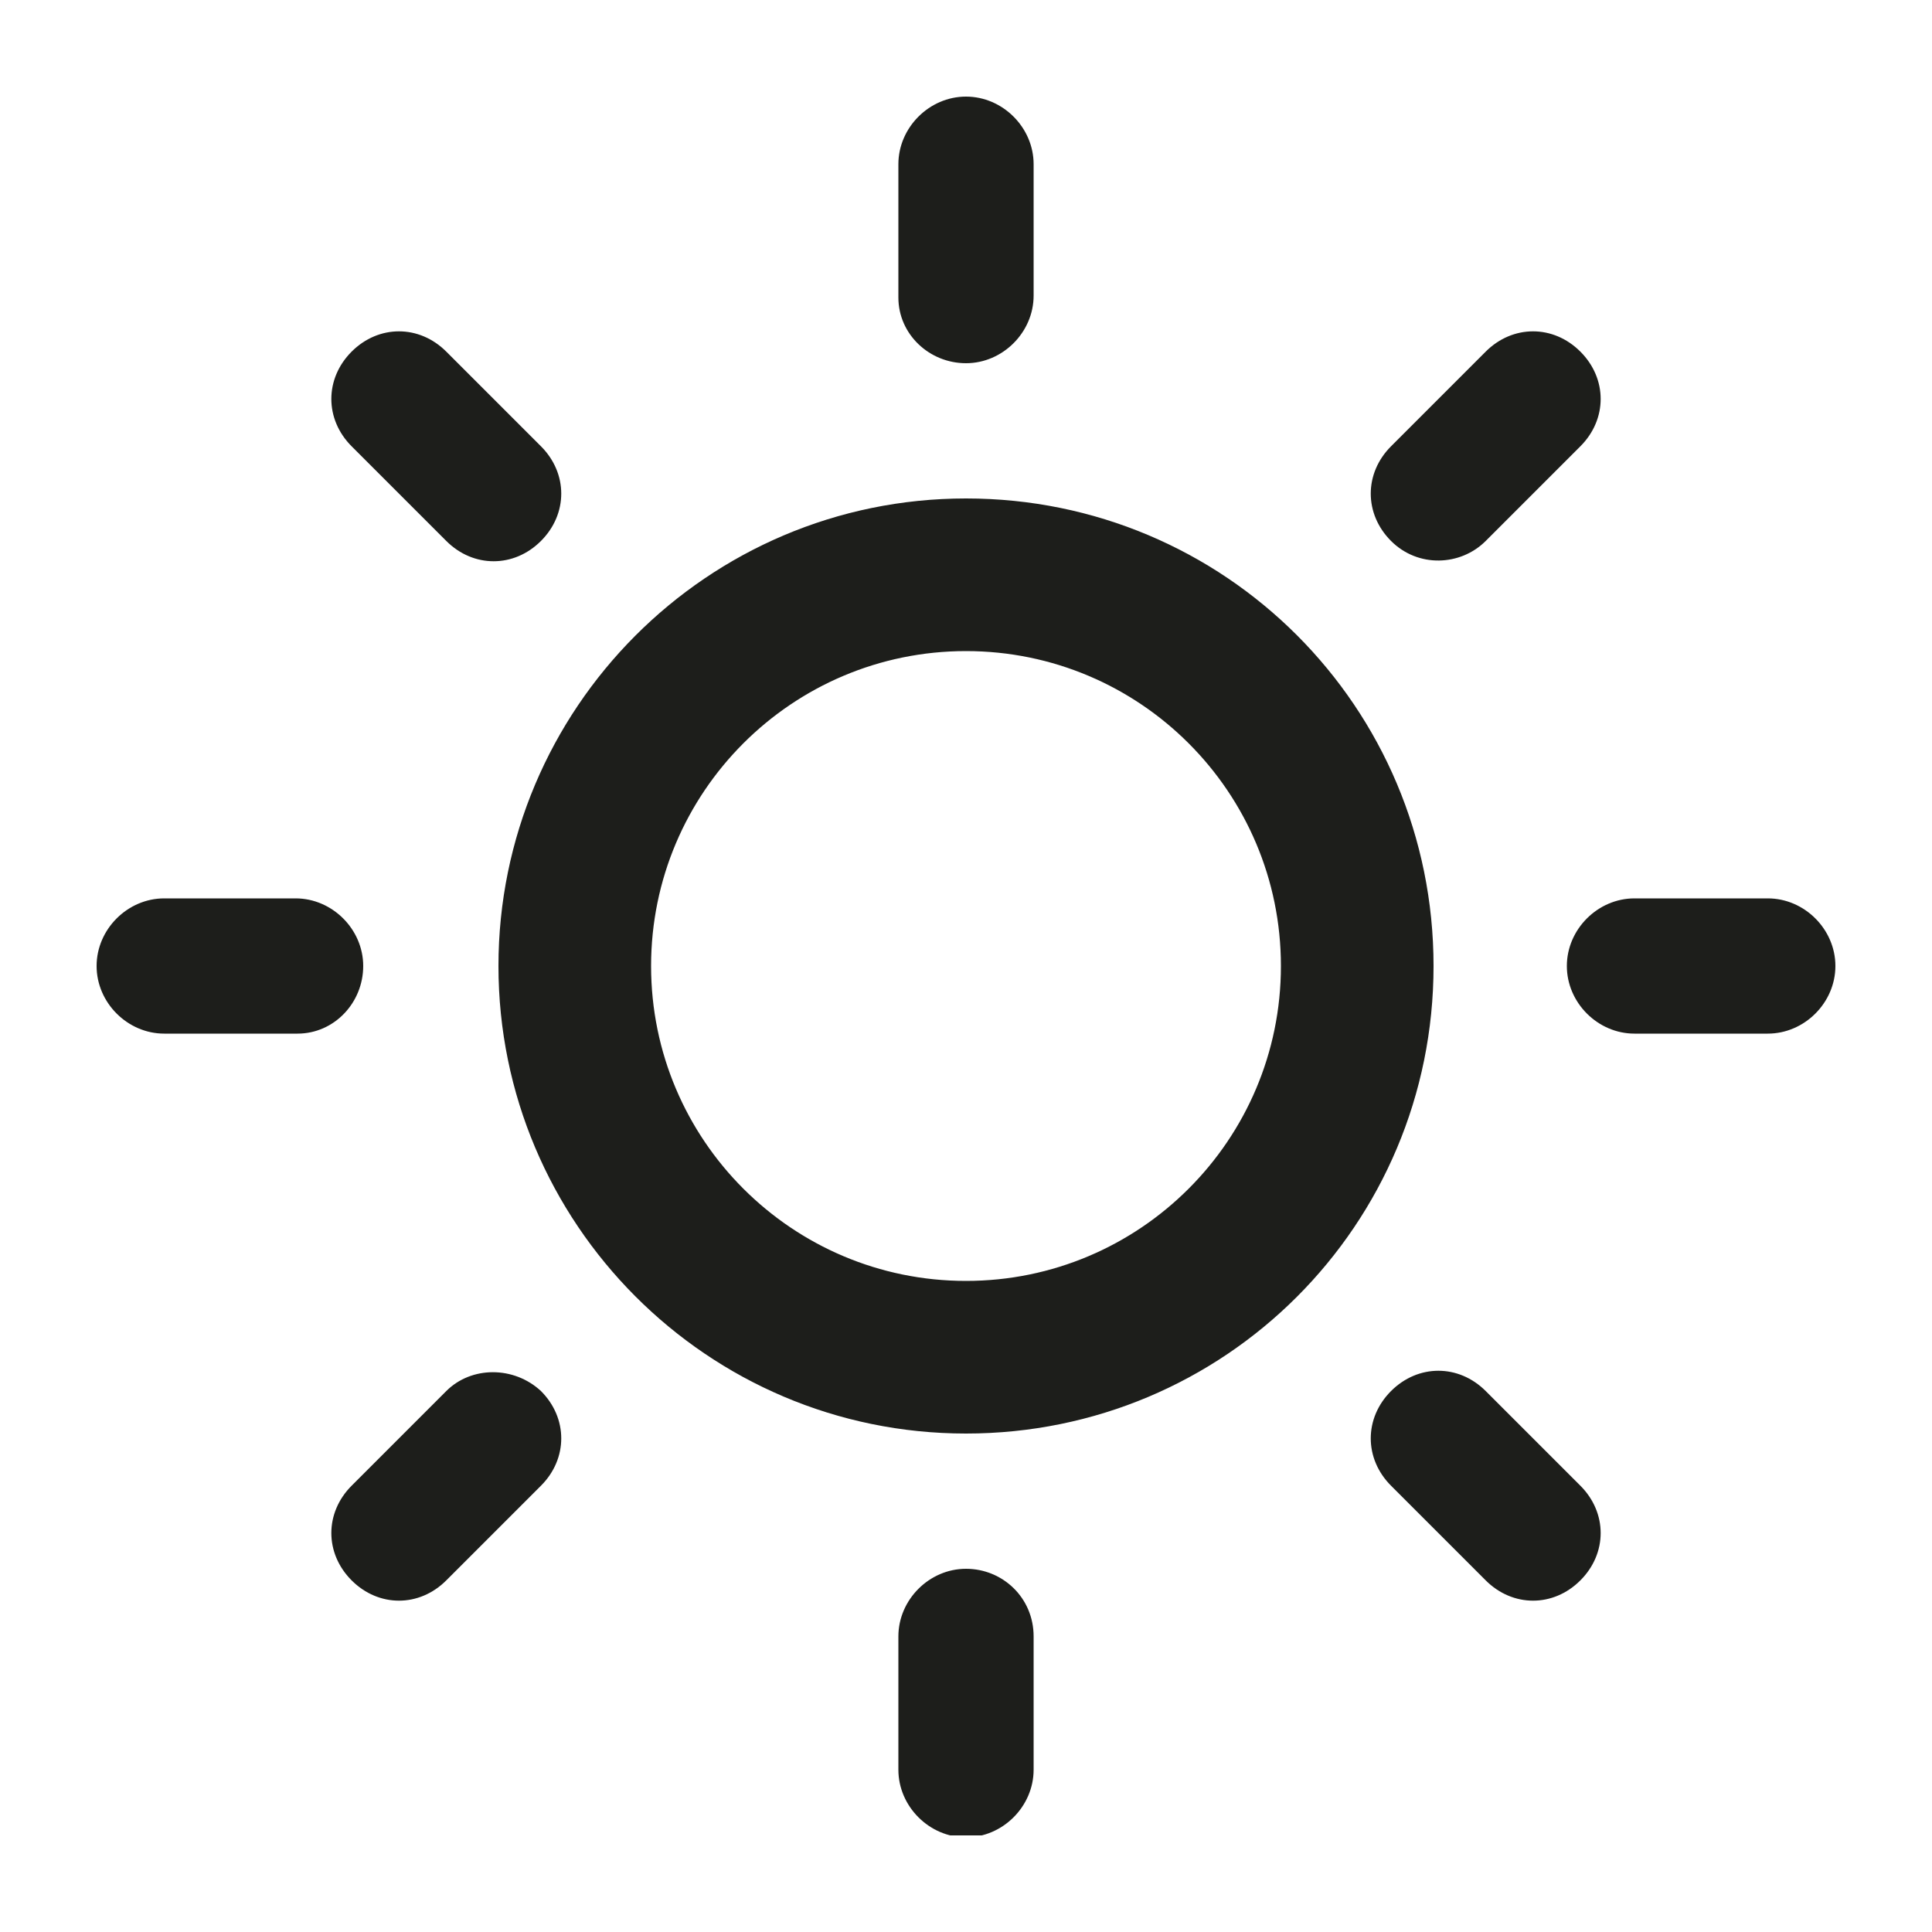 <?xml version="1.0" encoding="utf-8"?>
<!-- Generator: Adobe Illustrator 23.1.0, SVG Export Plug-In . SVG Version: 6.00 Build 0)  -->
<svg version="1.1" id="Layer_1" xmlns="http://www.w3.org/2000/svg" xmlns:xlink="http://www.w3.org/1999/xlink" x="0px" y="0px"
	 viewBox="0 0 100 100" style="enable-background:new 0 0 100 100;" xml:space="preserve">
<style type="text/css">
	.st0{clip-path:url(#SVGID_2_);fill:#1D1E1B;}
	.st1{clip-path:url(#SVGID_4_);}
	.st2{fill:#020203;}
	.st3{fill:none;stroke:#020203;stroke-width:8.298;stroke-linecap:round;stroke-linejoin:round;}
	.st4{fill-rule:evenodd;clip-rule:evenodd;fill:#020203;}
</style>
<g>
	<defs>
		<rect id="SVGID_1_" x="5" y="5" width="90" height="90"/>
	</defs>
	<clipPath id="SVGID_2_">
		<use xlink:href="#SVGID_1_"  style="overflow:visible;"/>
	</clipPath>
	<path class="st0" d="M76.9,72c-1.4-1.4-3.5-1.4-4.9,0c-1.4,1.4-1.4,3.5,0,4.9l4.9,4.9c1.4,1.4,3.5,1.4,4.9,0c1.4-1.4,1.4-3.5,0-4.9
		L76.9,72z M23.1,28c1.4,1.4,3.5,1.4,4.9,0c1.4-1.4,1.4-3.5,0-4.9l-4.9-4.9c-1.4-1.4-3.5-1.4-4.9,0c-1.4,1.4-1.4,3.5,0,4.9L23.1,28z
		 M91.5,46.5h-6.9c-1.9,0-3.5,1.6-3.5,3.5c0,1.9,1.6,3.5,3.5,3.5h6.9c1.9,0,3.5-1.6,3.5-3.5C95,48.1,93.4,46.5,91.5,46.5 M18.8,50
		c0-1.9-1.6-3.5-3.5-3.5H8.5C6.6,46.5,5,48.1,5,50c0,1.9,1.6,3.5,3.5,3.5h6.9C17.3,53.5,18.8,51.9,18.8,50 M23.1,72l-4.9,4.9
		c-1.4,1.4-1.4,3.5,0,4.9c1.4,1.4,3.5,1.4,4.9,0l4.9-4.9c1.4-1.4,1.4-3.5,0-4.9C26.6,70.7,24.4,70.7,23.1,72 M76.9,28l4.9-4.9
		c1.4-1.4,1.4-3.5,0-4.9c-1.4-1.4-3.5-1.4-4.9,0L72,23.1c-1.4,1.4-1.4,3.5,0,4.9S75.6,29.3,76.9,28 M50,81.2c-1.9,0-3.5,1.6-3.5,3.5
		v6.9c0,1.9,1.6,3.5,3.5,3.5c1.9,0,3.5-1.6,3.5-3.5v-6.9C53.5,82.7,51.9,81.2,50,81.2 M50,18.8c1.9,0,3.5-1.6,3.5-3.5V8.5
		C53.5,6.6,51.9,5,50,5c-1.9,0-3.5,1.6-3.5,3.5v6.9C46.5,17.3,48.1,18.8,50,18.8 M50,66.3c-9,0-16.3-7.3-16.3-16.3
		c0-9,7.3-16.3,16.3-16.3S66.3,41,66.3,50C66.3,59,59,66.3,50,66.3 M50,25.8c-13.4,0-24.2,10.9-24.2,24.2S36.6,74.2,50,74.2
		S74.2,63.4,74.2,50S63.4,25.8,50,25.8"/>
</g>
</svg>
